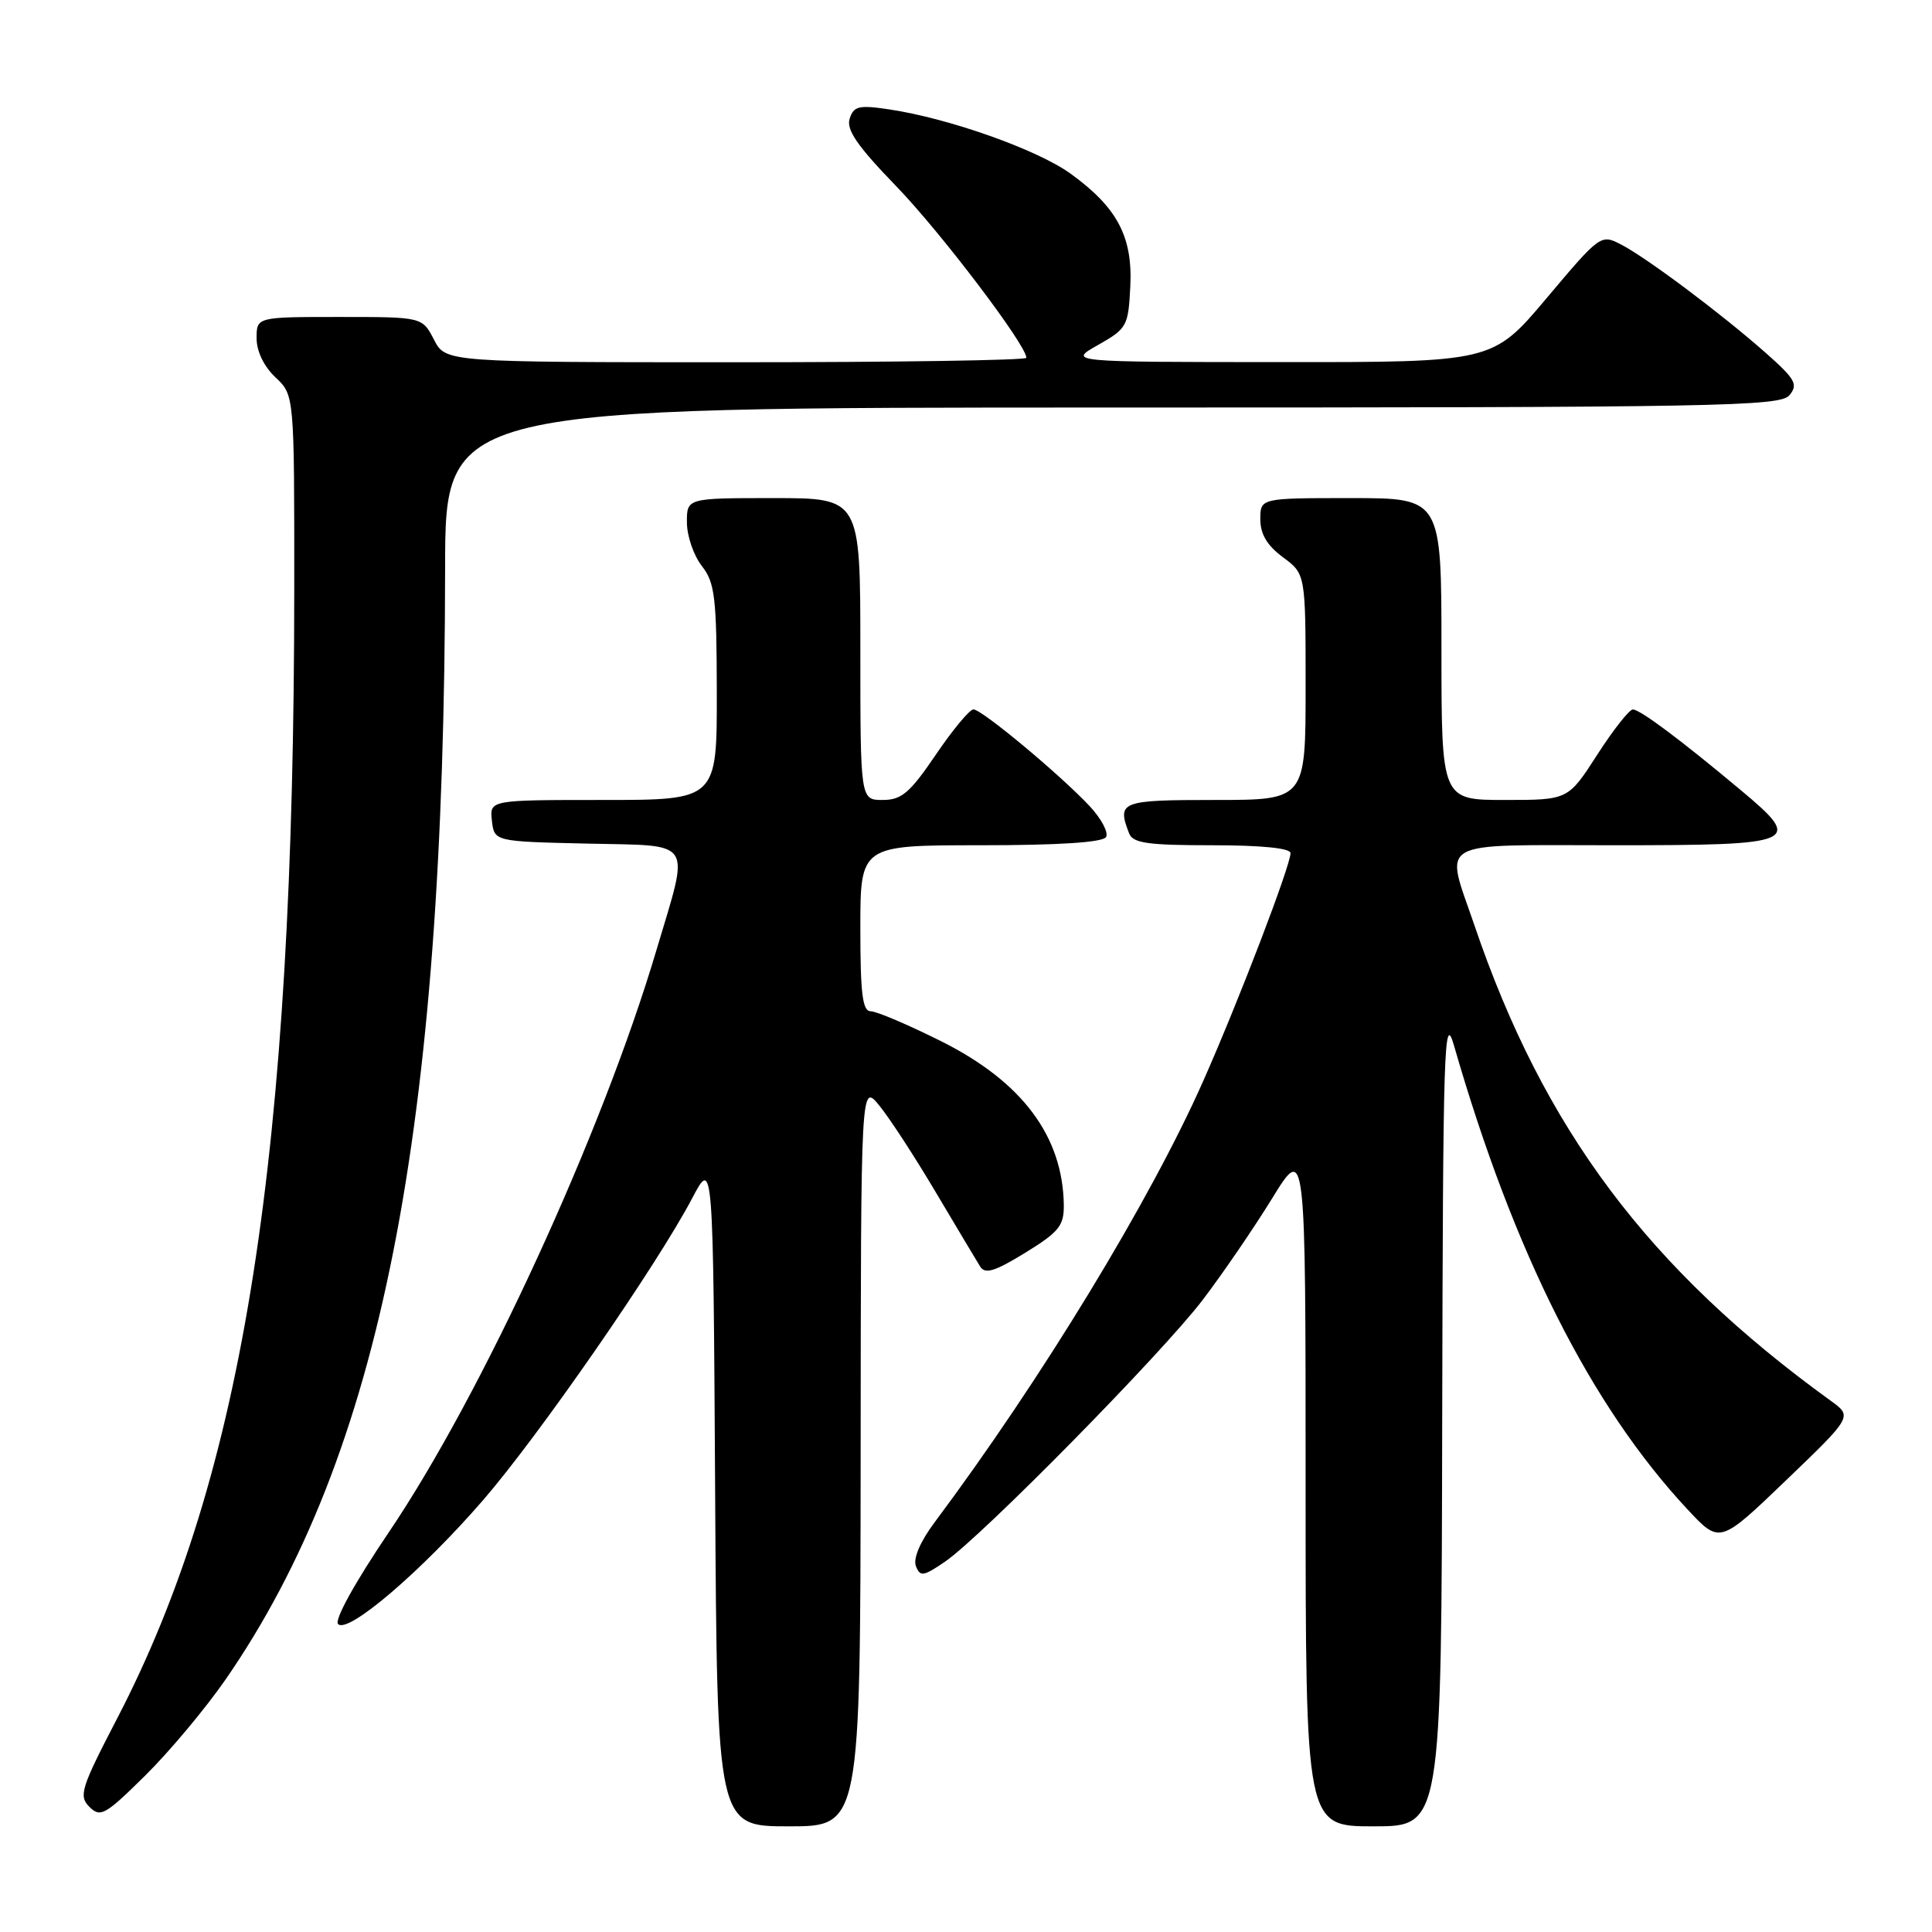<?xml version="1.0" encoding="UTF-8" standalone="no"?>
<!DOCTYPE svg PUBLIC "-//W3C//DTD SVG 1.1//EN" "http://www.w3.org/Graphics/SVG/1.1/DTD/svg11.dtd" >
<svg xmlns="http://www.w3.org/2000/svg" xmlns:xlink="http://www.w3.org/1999/xlink" version="1.1" viewBox="0 0 256 256">
 <g >
 <path fill="currentColor"
d=" M 114.04 192.75 C 114.07 143.50 114.07 143.50 116.51 146.49 C 117.86 148.13 121.23 153.31 124.00 157.99 C 126.78 162.67 129.43 167.10 129.88 167.83 C 130.53 168.87 131.83 168.47 135.86 165.99 C 140.33 163.24 140.99 162.41 140.96 159.66 C 140.83 150.56 135.44 143.35 124.77 138.00 C 120.37 135.80 116.15 134.00 115.38 134.00 C 114.29 134.00 114.00 131.70 114.00 123.00 C 114.00 112.00 114.00 112.00 129.94 112.00 C 140.29 112.00 146.12 111.62 146.55 110.92 C 146.92 110.32 145.93 108.47 144.36 106.79 C 140.40 102.58 130.09 94.00 128.99 94.00 C 128.48 94.00 126.24 96.70 124.00 100.00 C 120.56 105.07 119.46 106.00 116.96 106.00 C 114.00 106.00 114.00 106.00 114.00 86.00 C 114.00 66.00 114.00 66.00 102.50 66.00 C 91.00 66.00 91.00 66.00 91.02 69.25 C 91.03 71.04 91.92 73.62 93.00 75.00 C 94.73 77.21 94.96 79.15 94.98 91.75 C 95.00 106.00 95.00 106.00 79.93 106.00 C 64.87 106.00 64.87 106.00 65.18 108.75 C 65.50 111.50 65.50 111.50 77.75 111.78 C 92.16 112.11 91.42 110.97 86.98 125.90 C 79.77 150.18 63.87 184.77 51.51 203.05 C 47.02 209.69 44.27 214.67 44.80 215.20 C 46.12 216.52 55.85 208.20 64.00 198.79 C 71.41 190.23 87.02 167.70 91.72 158.77 C 94.50 153.50 94.50 153.50 94.76 197.75 C 95.02 242.00 95.02 242.00 104.51 242.00 C 114.00 242.00 114.00 242.00 114.04 192.75 Z  M 191.10 187.75 C 191.20 138.78 191.35 133.99 192.65 138.50 C 200.56 165.97 210.80 186.30 223.64 200.04 C 227.88 204.58 227.88 204.58 236.67 196.14 C 245.47 187.69 245.47 187.69 242.57 185.60 C 218.43 168.14 204.55 149.62 195.36 122.58 C 191.44 111.08 189.83 112.00 213.89 112.00 C 238.31 112.00 239.03 111.69 230.70 104.73 C 222.66 98.00 217.30 94.00 216.36 94.01 C 215.89 94.01 213.76 96.71 211.64 100.01 C 207.78 106.00 207.78 106.00 199.39 106.00 C 191.00 106.00 191.00 106.00 191.00 86.00 C 191.00 66.00 191.00 66.00 179.00 66.00 C 167.00 66.00 167.00 66.00 167.00 68.81 C 167.00 70.78 167.90 72.29 170.00 73.84 C 173.00 76.06 173.00 76.06 173.00 91.03 C 173.00 106.00 173.00 106.00 161.00 106.00 C 148.48 106.00 147.98 106.19 149.61 110.42 C 150.11 111.72 152.05 112.00 160.61 112.00 C 167.16 112.00 171.00 112.39 171.00 113.04 C 171.00 114.70 164.16 132.57 159.46 143.18 C 152.46 158.99 138.04 182.70 123.86 201.69 C 121.93 204.27 120.98 206.50 121.36 207.51 C 121.92 208.96 122.35 208.89 125.25 206.91 C 130.14 203.54 153.93 179.37 159.36 172.25 C 161.98 168.81 166.12 162.76 168.56 158.80 C 173.00 151.59 173.00 151.59 173.00 196.80 C 173.00 242.00 173.00 242.00 182.00 242.00 C 191.00 242.00 191.00 242.00 191.10 187.75 Z  M 29.92 222.50 C 50.48 192.72 58.91 149.98 58.98 75.25 C 59.00 54.00 59.00 54.00 147.38 54.00 C 227.90 54.00 235.88 53.85 237.11 52.37 C 238.29 50.94 237.90 50.24 233.98 46.77 C 228.11 41.58 218.20 34.16 214.80 32.40 C 212.13 31.01 212.03 31.08 204.94 39.50 C 197.78 48.00 197.78 48.00 169.64 47.98 C 141.50 47.97 141.50 47.97 145.50 45.71 C 149.33 43.54 149.51 43.21 149.77 37.97 C 150.10 31.37 148.05 27.50 141.87 23.02 C 137.48 19.84 125.76 15.68 117.85 14.50 C 113.79 13.89 113.12 14.05 112.58 15.74 C 112.12 17.20 113.63 19.38 118.74 24.66 C 124.62 30.73 136.00 45.73 136.00 47.41 C 136.00 47.74 118.69 48.00 97.53 48.00 C 59.05 48.00 59.05 48.00 57.50 45.00 C 55.95 42.00 55.95 42.00 44.97 42.00 C 34.00 42.00 34.00 42.00 34.00 44.83 C 34.00 46.55 34.98 48.57 36.50 50.00 C 39.00 52.35 39.00 52.35 38.99 77.92 C 38.98 152.95 32.35 195.30 15.54 227.67 C 10.72 236.95 10.40 237.97 11.85 239.42 C 13.30 240.87 13.94 240.51 19.26 235.25 C 22.46 232.09 27.26 226.35 29.92 222.50 Z "/>
</g>
</svg>